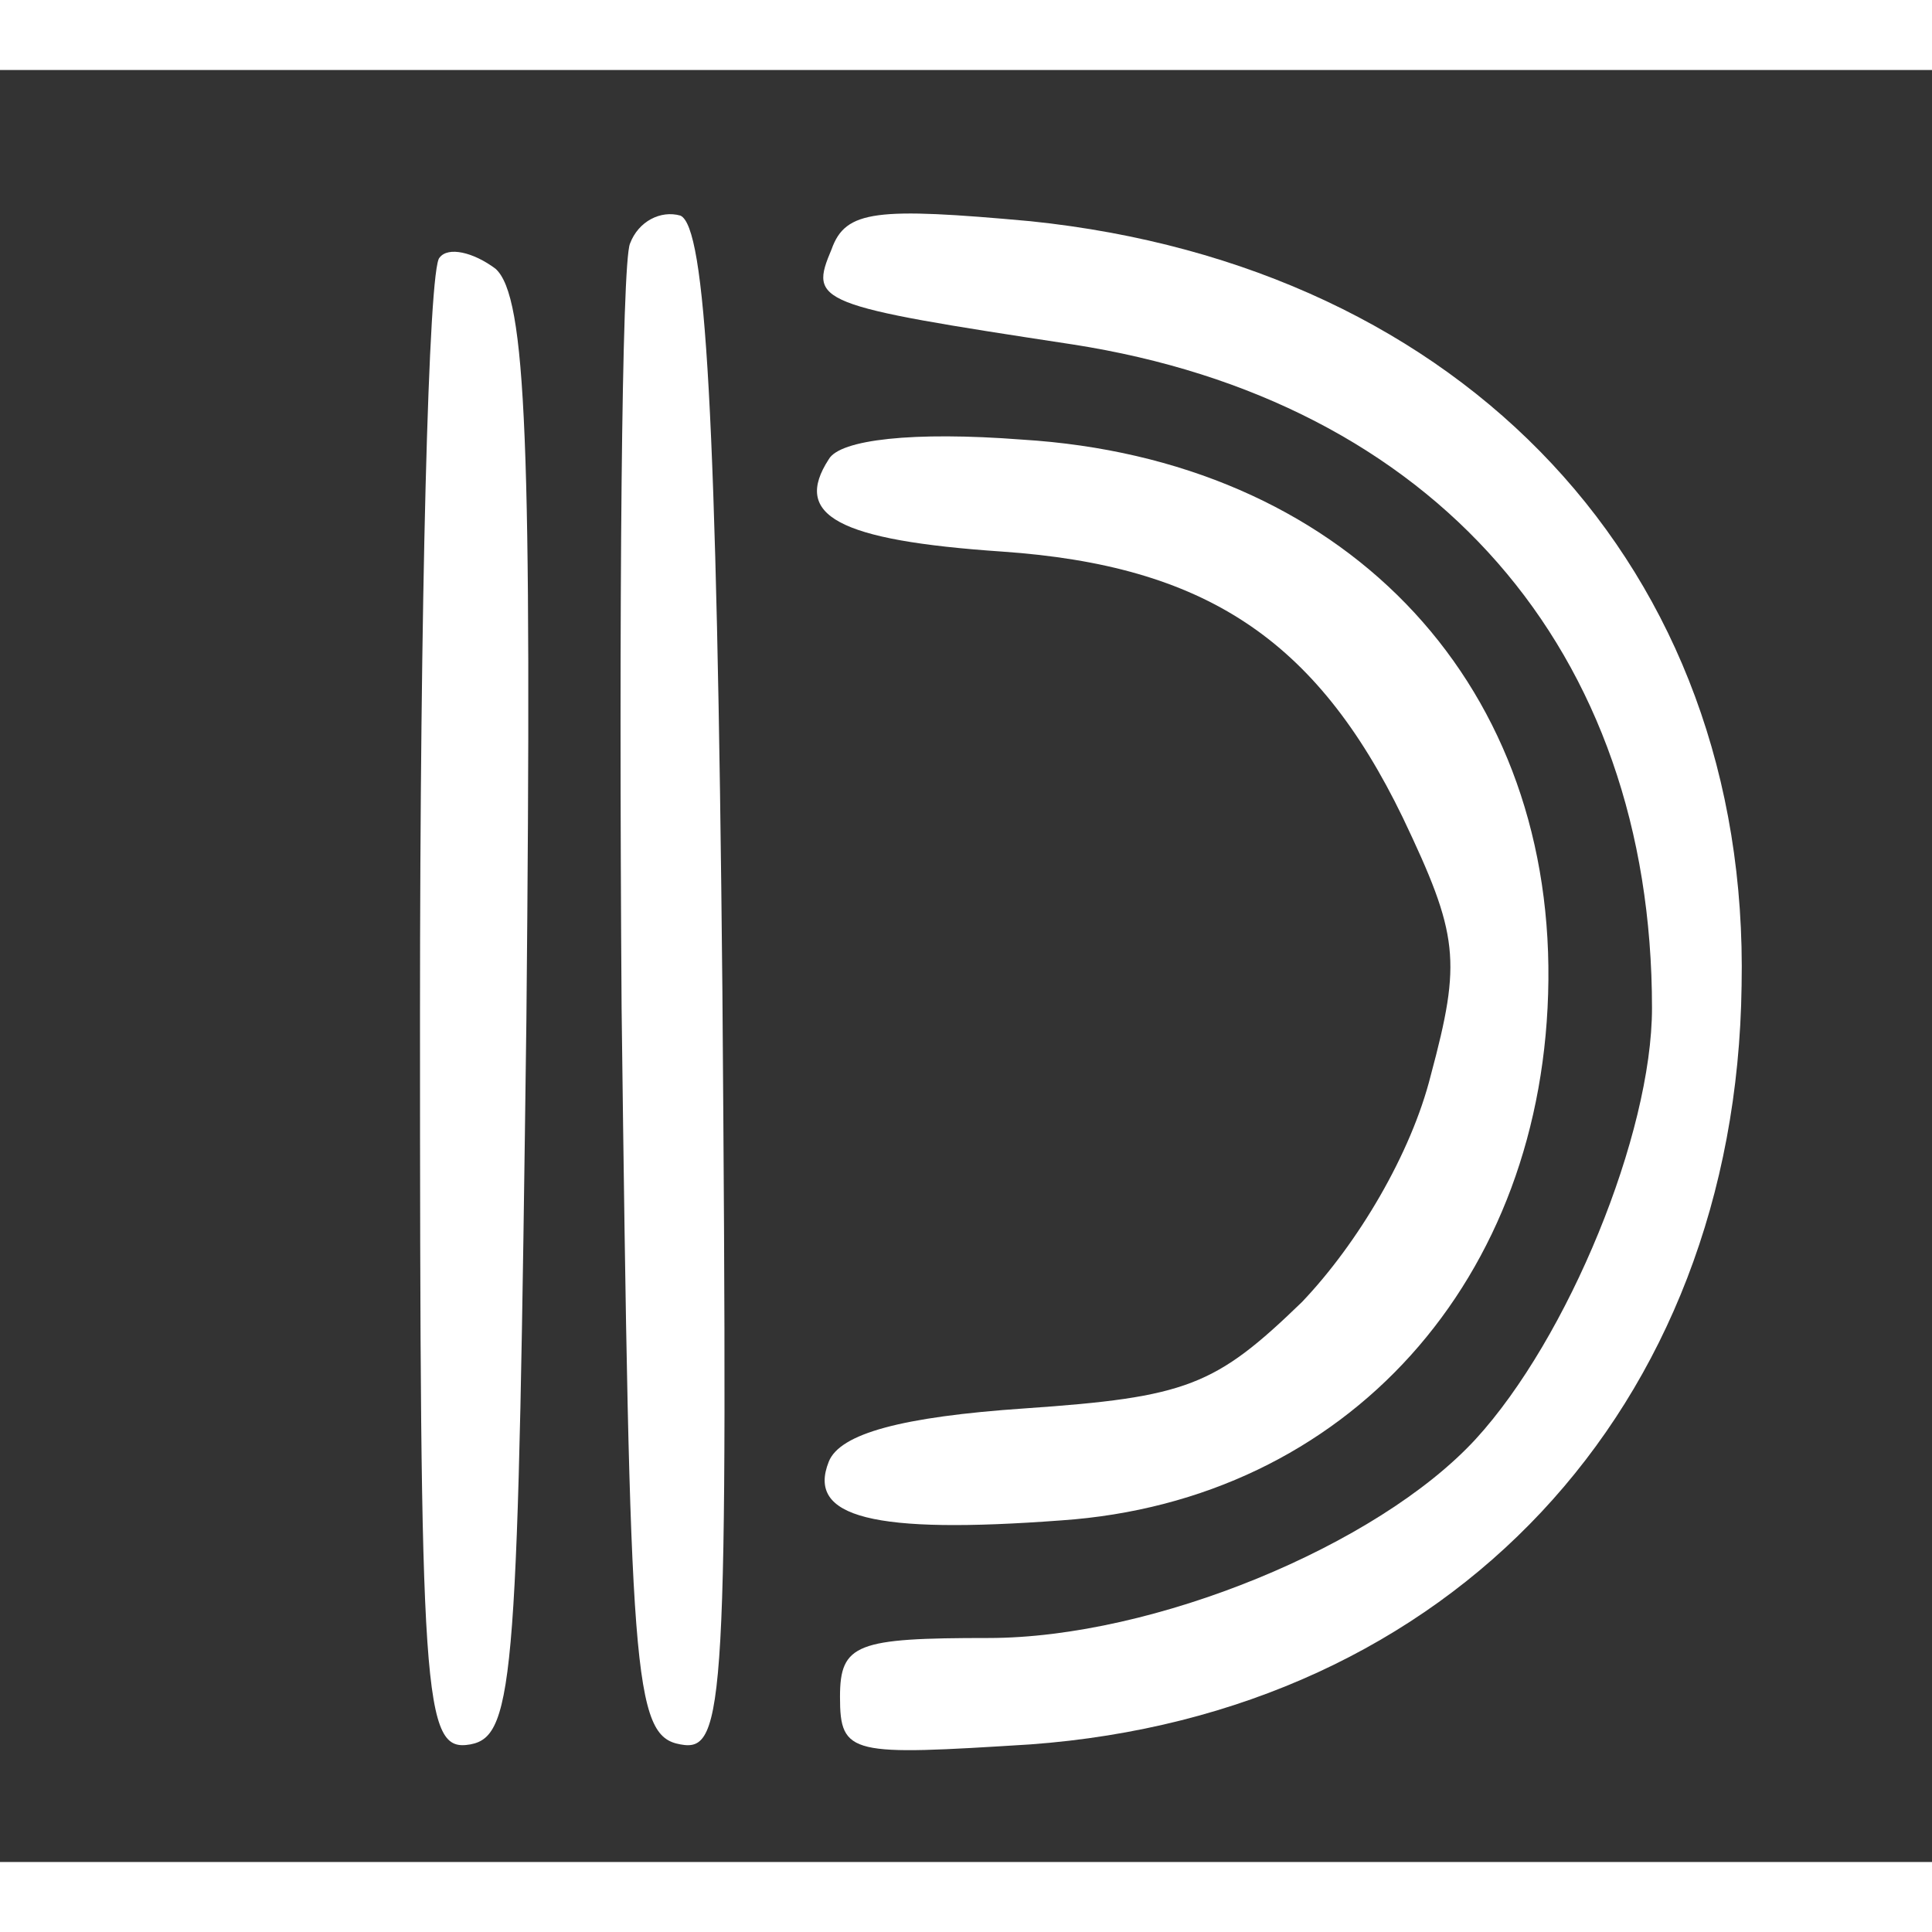 
<svg version="1.0" xmlns="http://www.w3.org/2000/svg" 
 width="29px" height="29px" viewBox="0 0 69 64"
 preserveAspectRatio="xMidYMid meet">

<rect x="0" y="0" width="69" height="64" fill="#333333" stroke="none"/>

<g transform="translate(0,64) scale(0.1,-0.1)"
fill="#fff" stroke="none">
<path d="M225 578 c-3 -7 -4 -130 -3 -273 3 -239 4 -260 21 -263 16 -3 17 13
15 269 -2 207 -6 273 -15 277 -7 2 -15 -2 -18 -10z"/>
<path d="M297 576 c-8 -19 -6 -20 86 -34 129 -20 207 -109 207 -237 0 -45 -30
-118 -63 -154 -35 -38 -115 -71 -174 -71 -47 0 -53 -2 -53 -21 0 -21 4 -21 68
-17 150 11 252 120 254 271 3 149 -99 257 -254 273 -55 5 -66 4 -71 -10z"/>
<path d="M157 573 c-4 -3 -7 -125 -7 -270 0 -247 1 -264 18 -261 16 3 17 25
20 259 2 206 0 258 -11 268 -8 6 -17 8 -20 4z"/>
<path d="M296 501 c-13 -20 3 -29 62 -33 72 -5 112 -31 143 -95 20 -42 21 -51
10 -92 -7 -28 -26 -60 -46 -81 -31 -30 -41 -34 -99 -38 -44 -3 -66 -9 -70 -19
-8 -20 16 -26 83 -21 102 7 173 86 174 193 1 108 -74 186 -188 193 -39 3 -65
0 -69 -7z"/>
</g>
</svg>